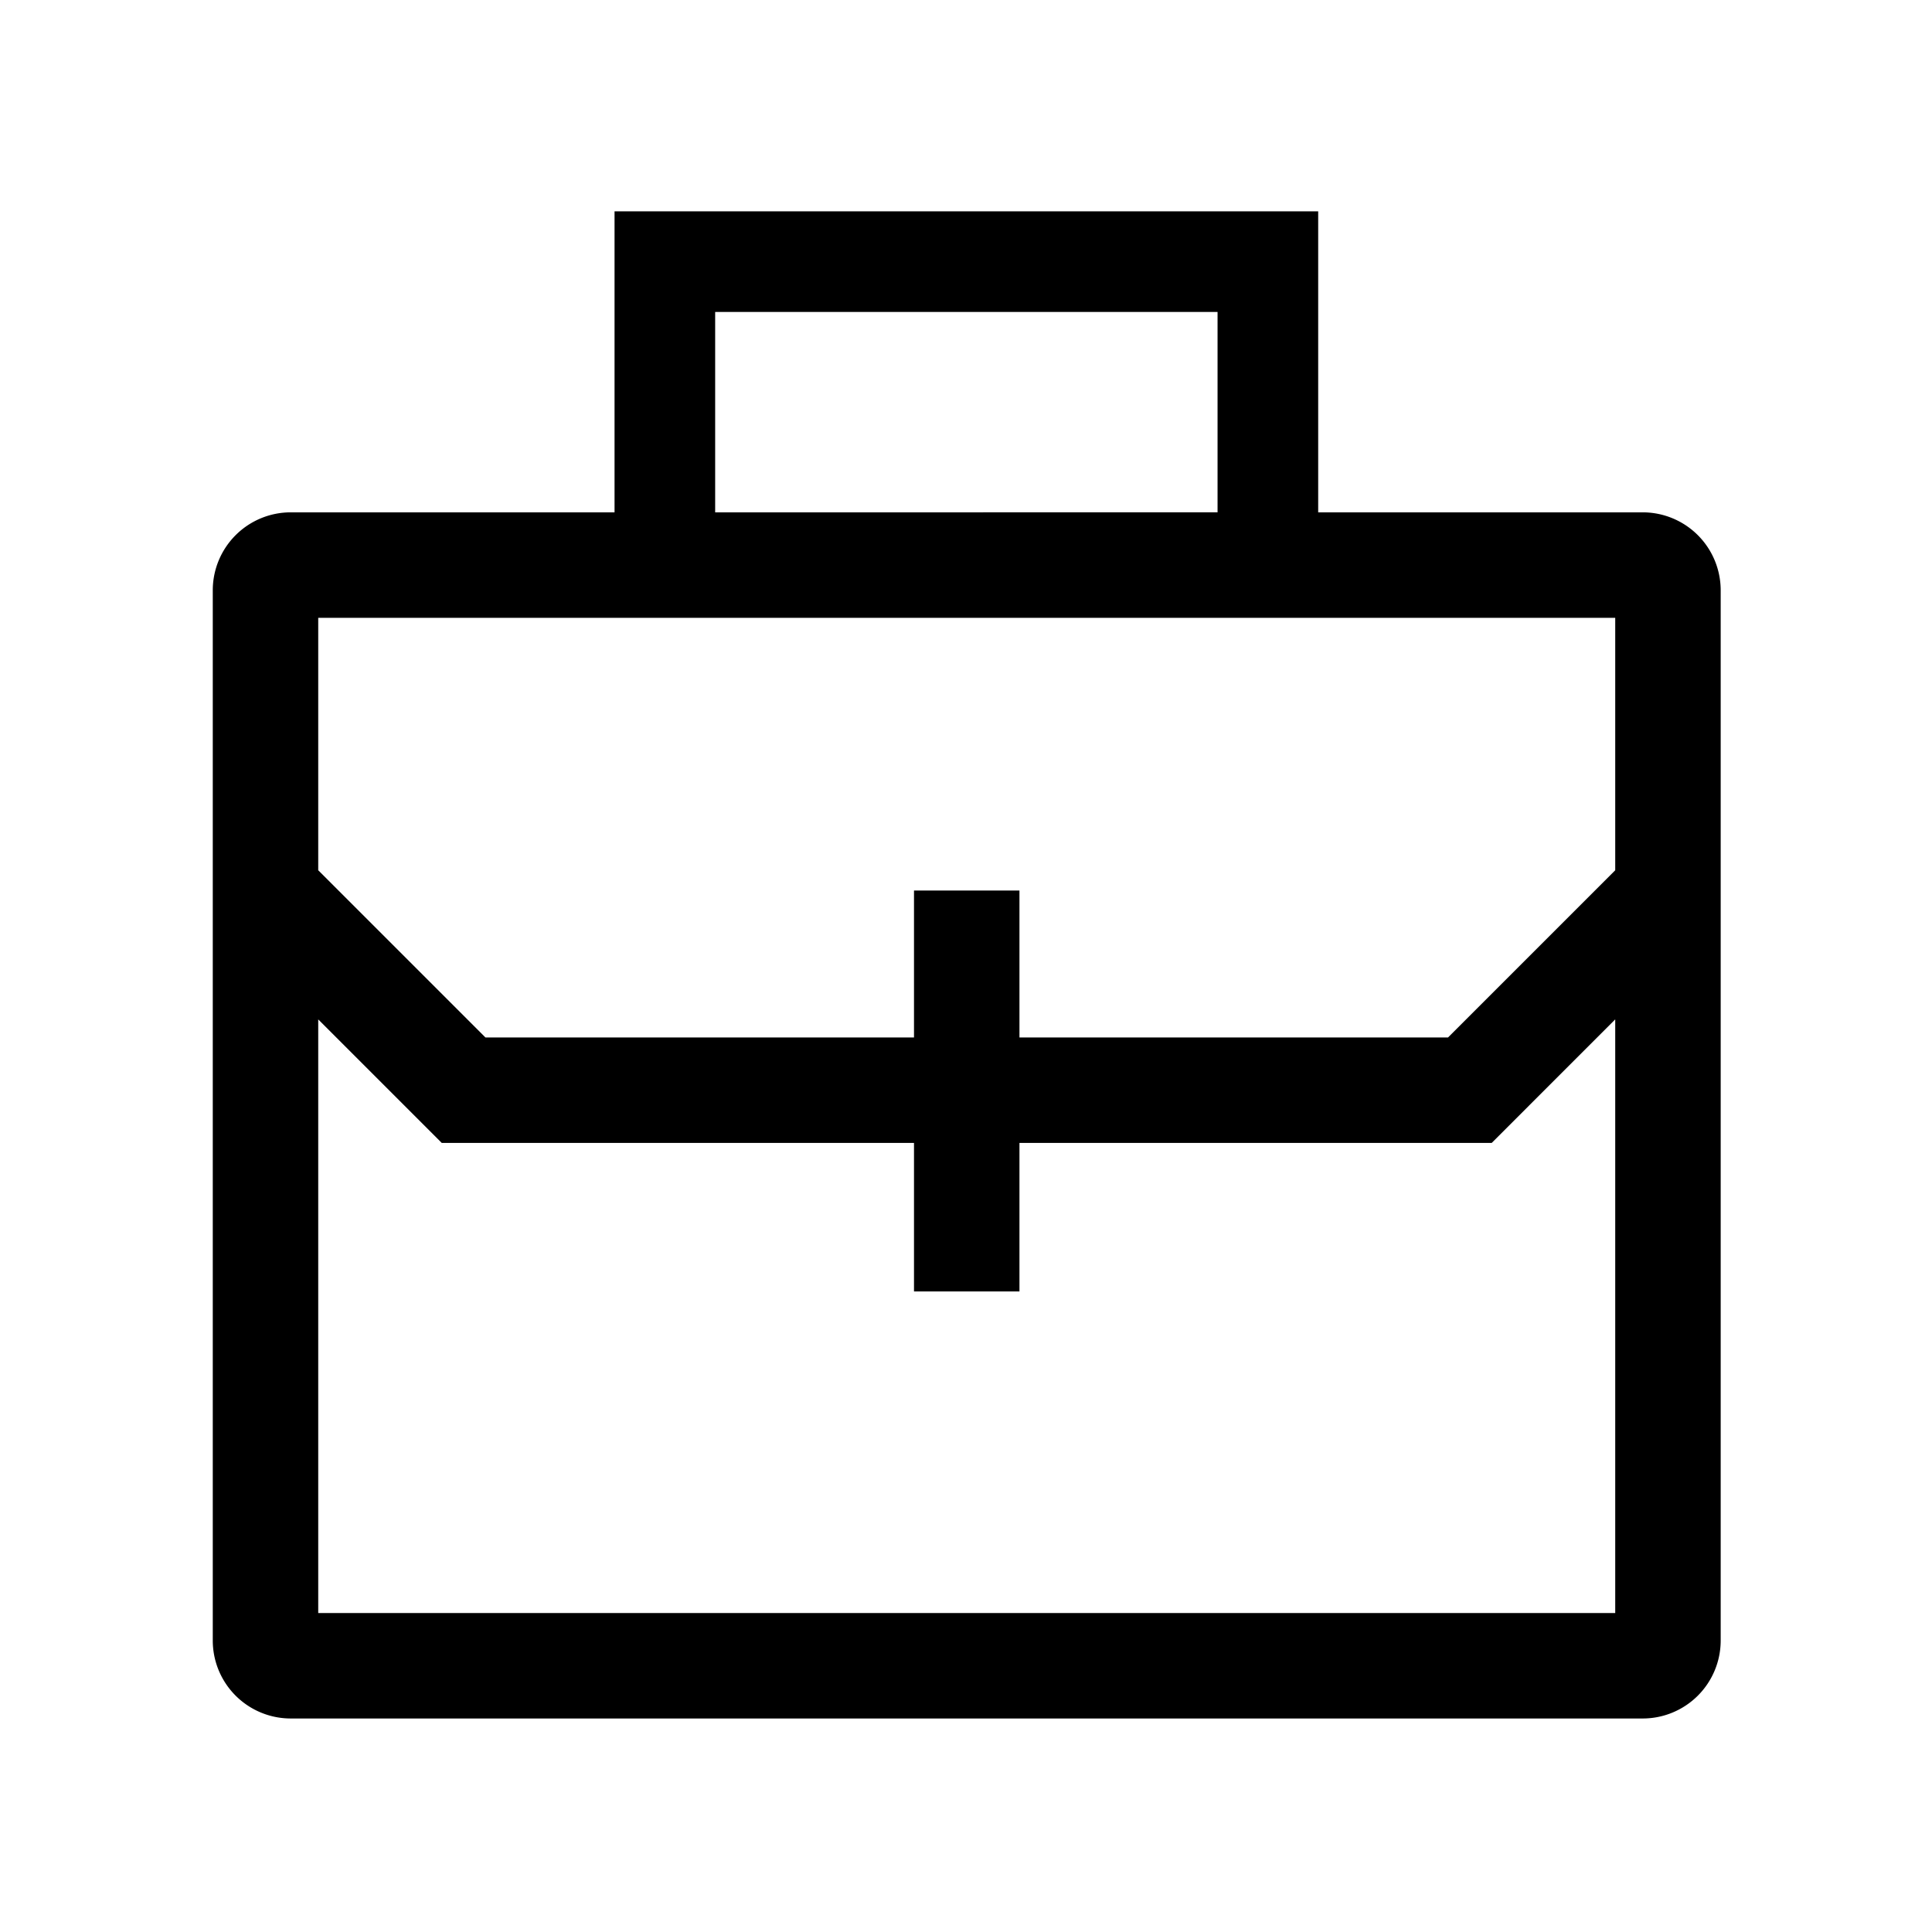 <svg xmlns="http://www.w3.org/2000/svg" width="100%" height="100%" viewBox="-51.2 -51.2 614.4 614.4"><path fill="currentColor" d="M471.232 111.731H368V16H144.232v95.731h-103A24.8 24.8 0 0016.464 136.5v334.032A24.8 24.8 0 0041.232 495.3h430A24.8 24.8 0 00496 470.532V136.5a24.8 24.8 0 00-24.768-24.769zM176.232 48H336v63.731H176.232zm286.232 97.269v80.286l-53.177 53.176H273V232h-33.536v46.731H103.177L50 225.555v-80.286zM50 461.764V272.982l39.286 39.287h150.178V359.5H273v-47.231h150.178l39.286-39.287v188.782z" class="ci-primary"/></svg>